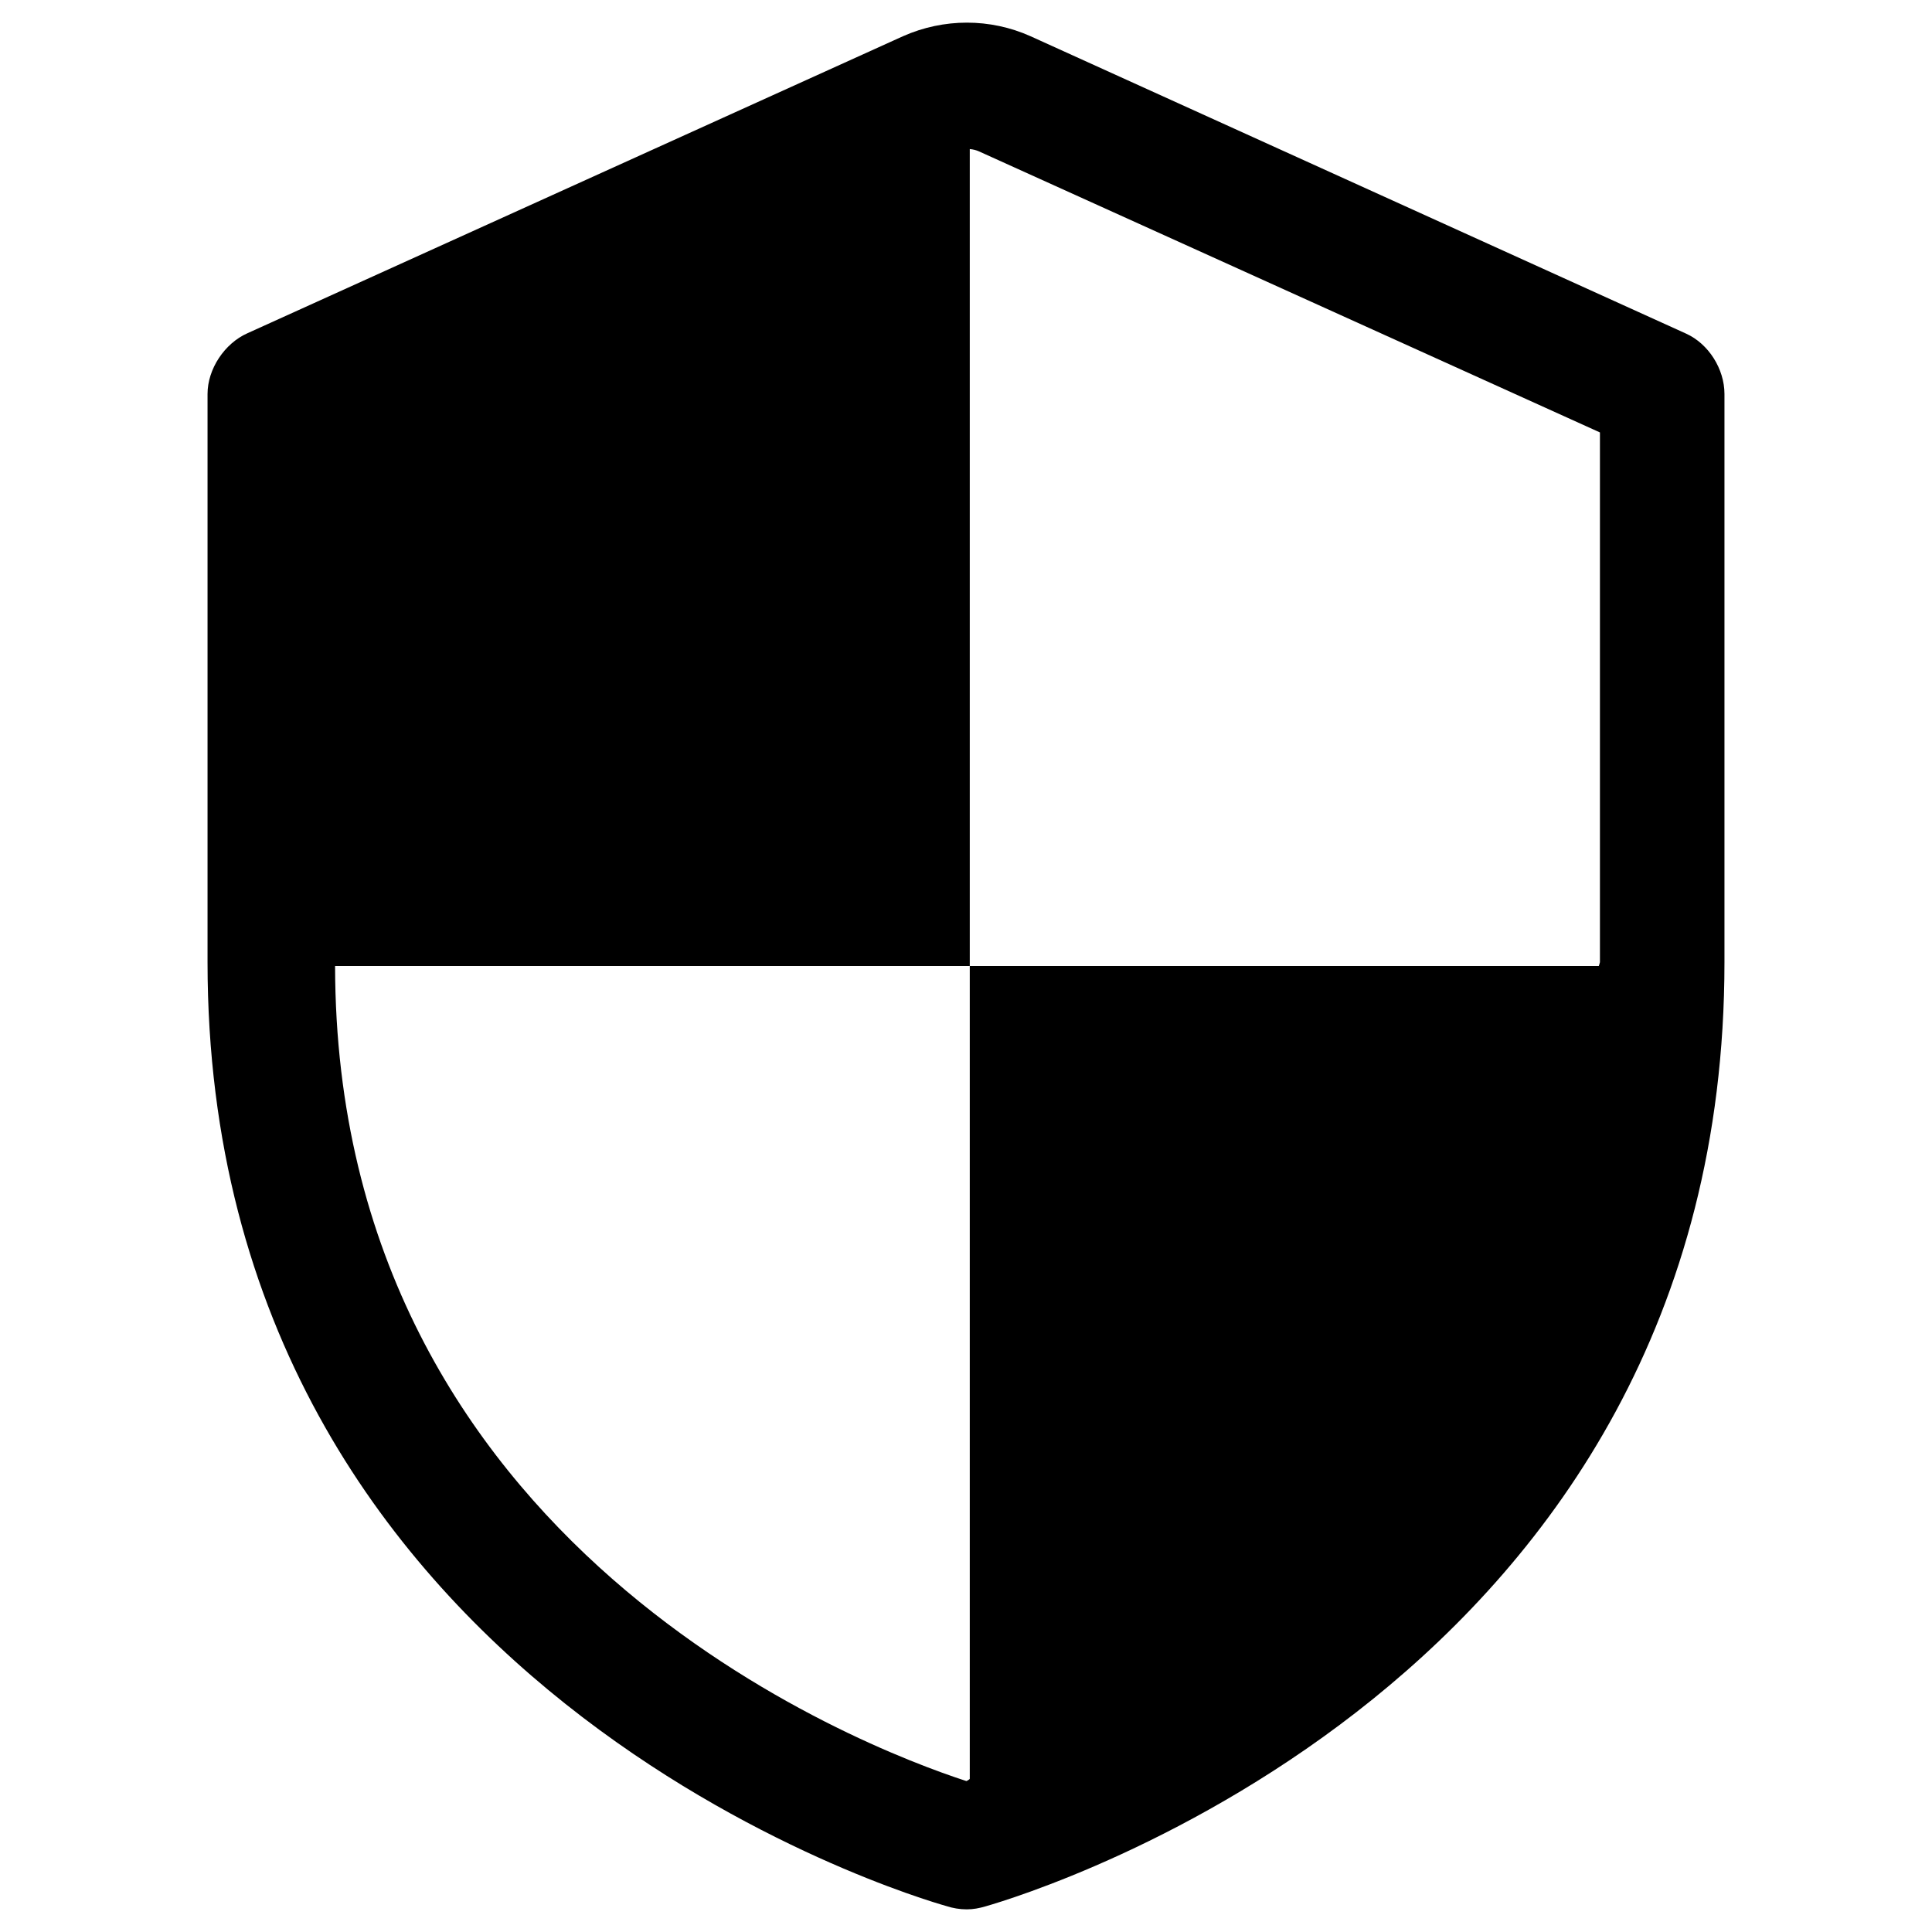<?xml version="1.0" encoding="utf-8"?>
<!-- Generator: Adobe Illustrator 18.1.1, SVG Export Plug-In . SVG Version: 6.00 Build 0)  -->
<!DOCTYPE svg PUBLIC "-//W3C//DTD SVG 1.1//EN" "http://www.w3.org/Graphics/SVG/1.1/DTD/svg11.dtd">
<svg version="1.1" id="Layer_1" xmlns="http://www.w3.org/2000/svg" xmlns:xlink="http://www.w3.org/1999/xlink" x="0px" y="0px"
	 viewBox="0 0 512 512" enable-background="new 0 0 512 512" xml:space="preserve">
<path d="M446.8,88.4L273.1,9.6c-10.7-4.8-23-4.8-33.8,0L65.6,88.3C59.5,91,55,97.8,55,104.4V255c0,192.9,187.6,247.8,195.7,250.1
	c1.8,0.6,3.7,0.9,5.5,0.9c1.7,0,3.3-0.3,5-0.8C274.1,501.5,457,445.6,457,255V104.4C457,97.8,452.8,91.1,446.8,88.4z M256.1,472
	c-27.4-8.9-167.1-62-167.3-216H257V39.5c1,0.1,1.7,0.3,2.4,0.6L424,114.6V255c0,0.1-0.3,1-0.3,1H257v215.4
	C257,471.5,256.4,471.9,256.1,472z"/>
</svg>
